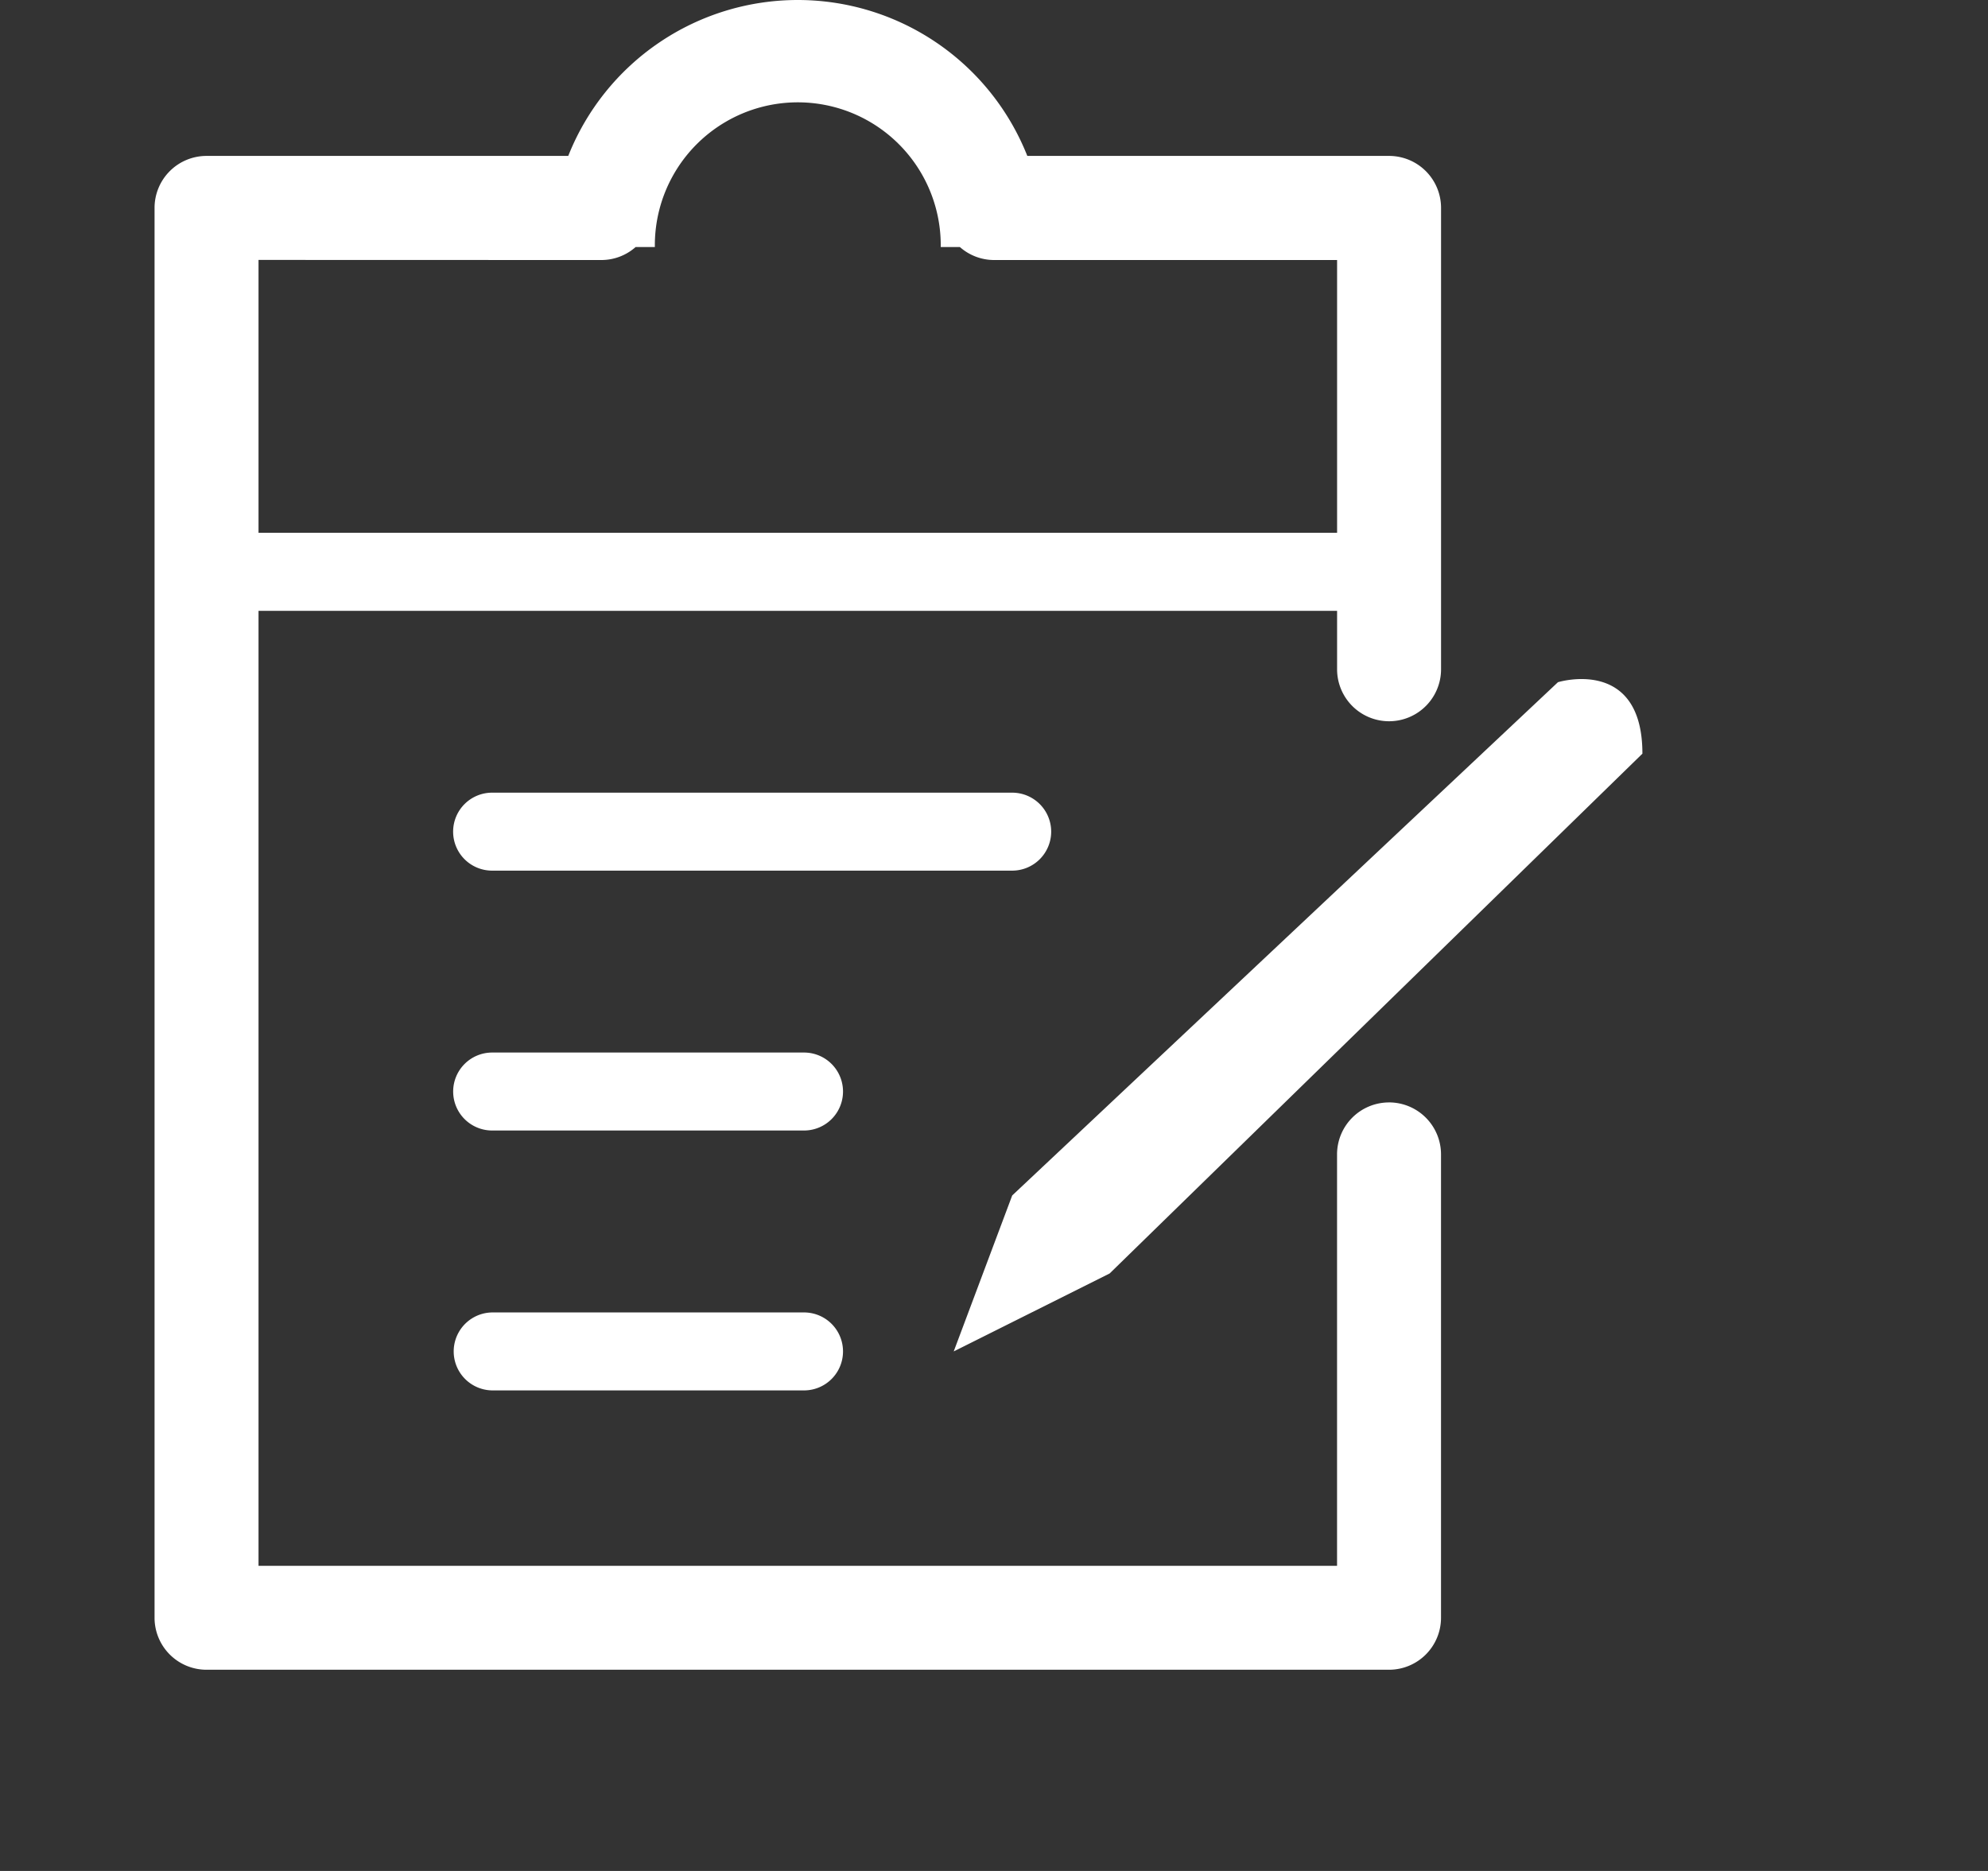 <?xml version="1.0" standalone="no"?><!DOCTYPE svg PUBLIC "-//W3C//DTD SVG 1.1//EN" "http://www.w3.org/Graphics/SVG/1.1/DTD/svg11.dtd"><svg t="1544418602187" class="icon" style="" viewBox="0 0 1088 1024" version="1.1" xmlns="http://www.w3.org/2000/svg" p-id="1129" xmlns:xlink="http://www.w3.org/1999/xlink" width="212.5" height="200"><rect x="0" y="0" width="1088" height="1024" fill="#333333" stroke="none"/><defs><style type="text/css"></style></defs><path d="M760.194 603.374a28.449 28.449 0 0 0-28.449 28.449v225.166h-590.261v-522.667h590.283v31.978a28.449 28.449 0 0 0 56.898 0v-252.512a28.438 28.438 0 0 0-28.449-28.449H562.231a135.122 135.122 0 0 0-251.233 0H113.035a28.438 28.438 0 0 0-28.449 28.449v771.639a28.449 28.449 0 0 0 28.449 28.449h647.159a28.449 28.449 0 0 0 28.449-28.449v-253.615a28.449 28.449 0 0 0-28.449-28.449z m-431.145-461.061a28.273 28.273 0 0 0 18.812-7.101h10.531a78.235 78.235 0 1 1 156.458 0h10.486a28.295 28.295 0 0 0 18.812 7.101h187.62v149.291H141.484V142.259z m0 0" fill="#ffffff" p-id="1130"></path><path d="M575.297 455.175a21.348 21.348 0 0 0-21.337-21.337h-284.49a21.337 21.337 0 1 0 0 42.673h284.49a21.348 21.348 0 0 0 21.337-21.337zM440.176 576.072H269.493a21.337 21.337 0 1 0 0 42.673h170.683a21.337 21.337 0 0 0 0-42.673z m0 142.245H269.493a21.337 21.337 0 0 0 0 42.673h170.683a21.337 21.337 0 0 0 0-42.673z m81.774 21.337l85.347-42.673 291.569-284.49c0-53.336-46.224-39.112-46.224-39.112L553.961 654.296z m0 0" fill="#ffffff" p-id="1131"></path></svg>